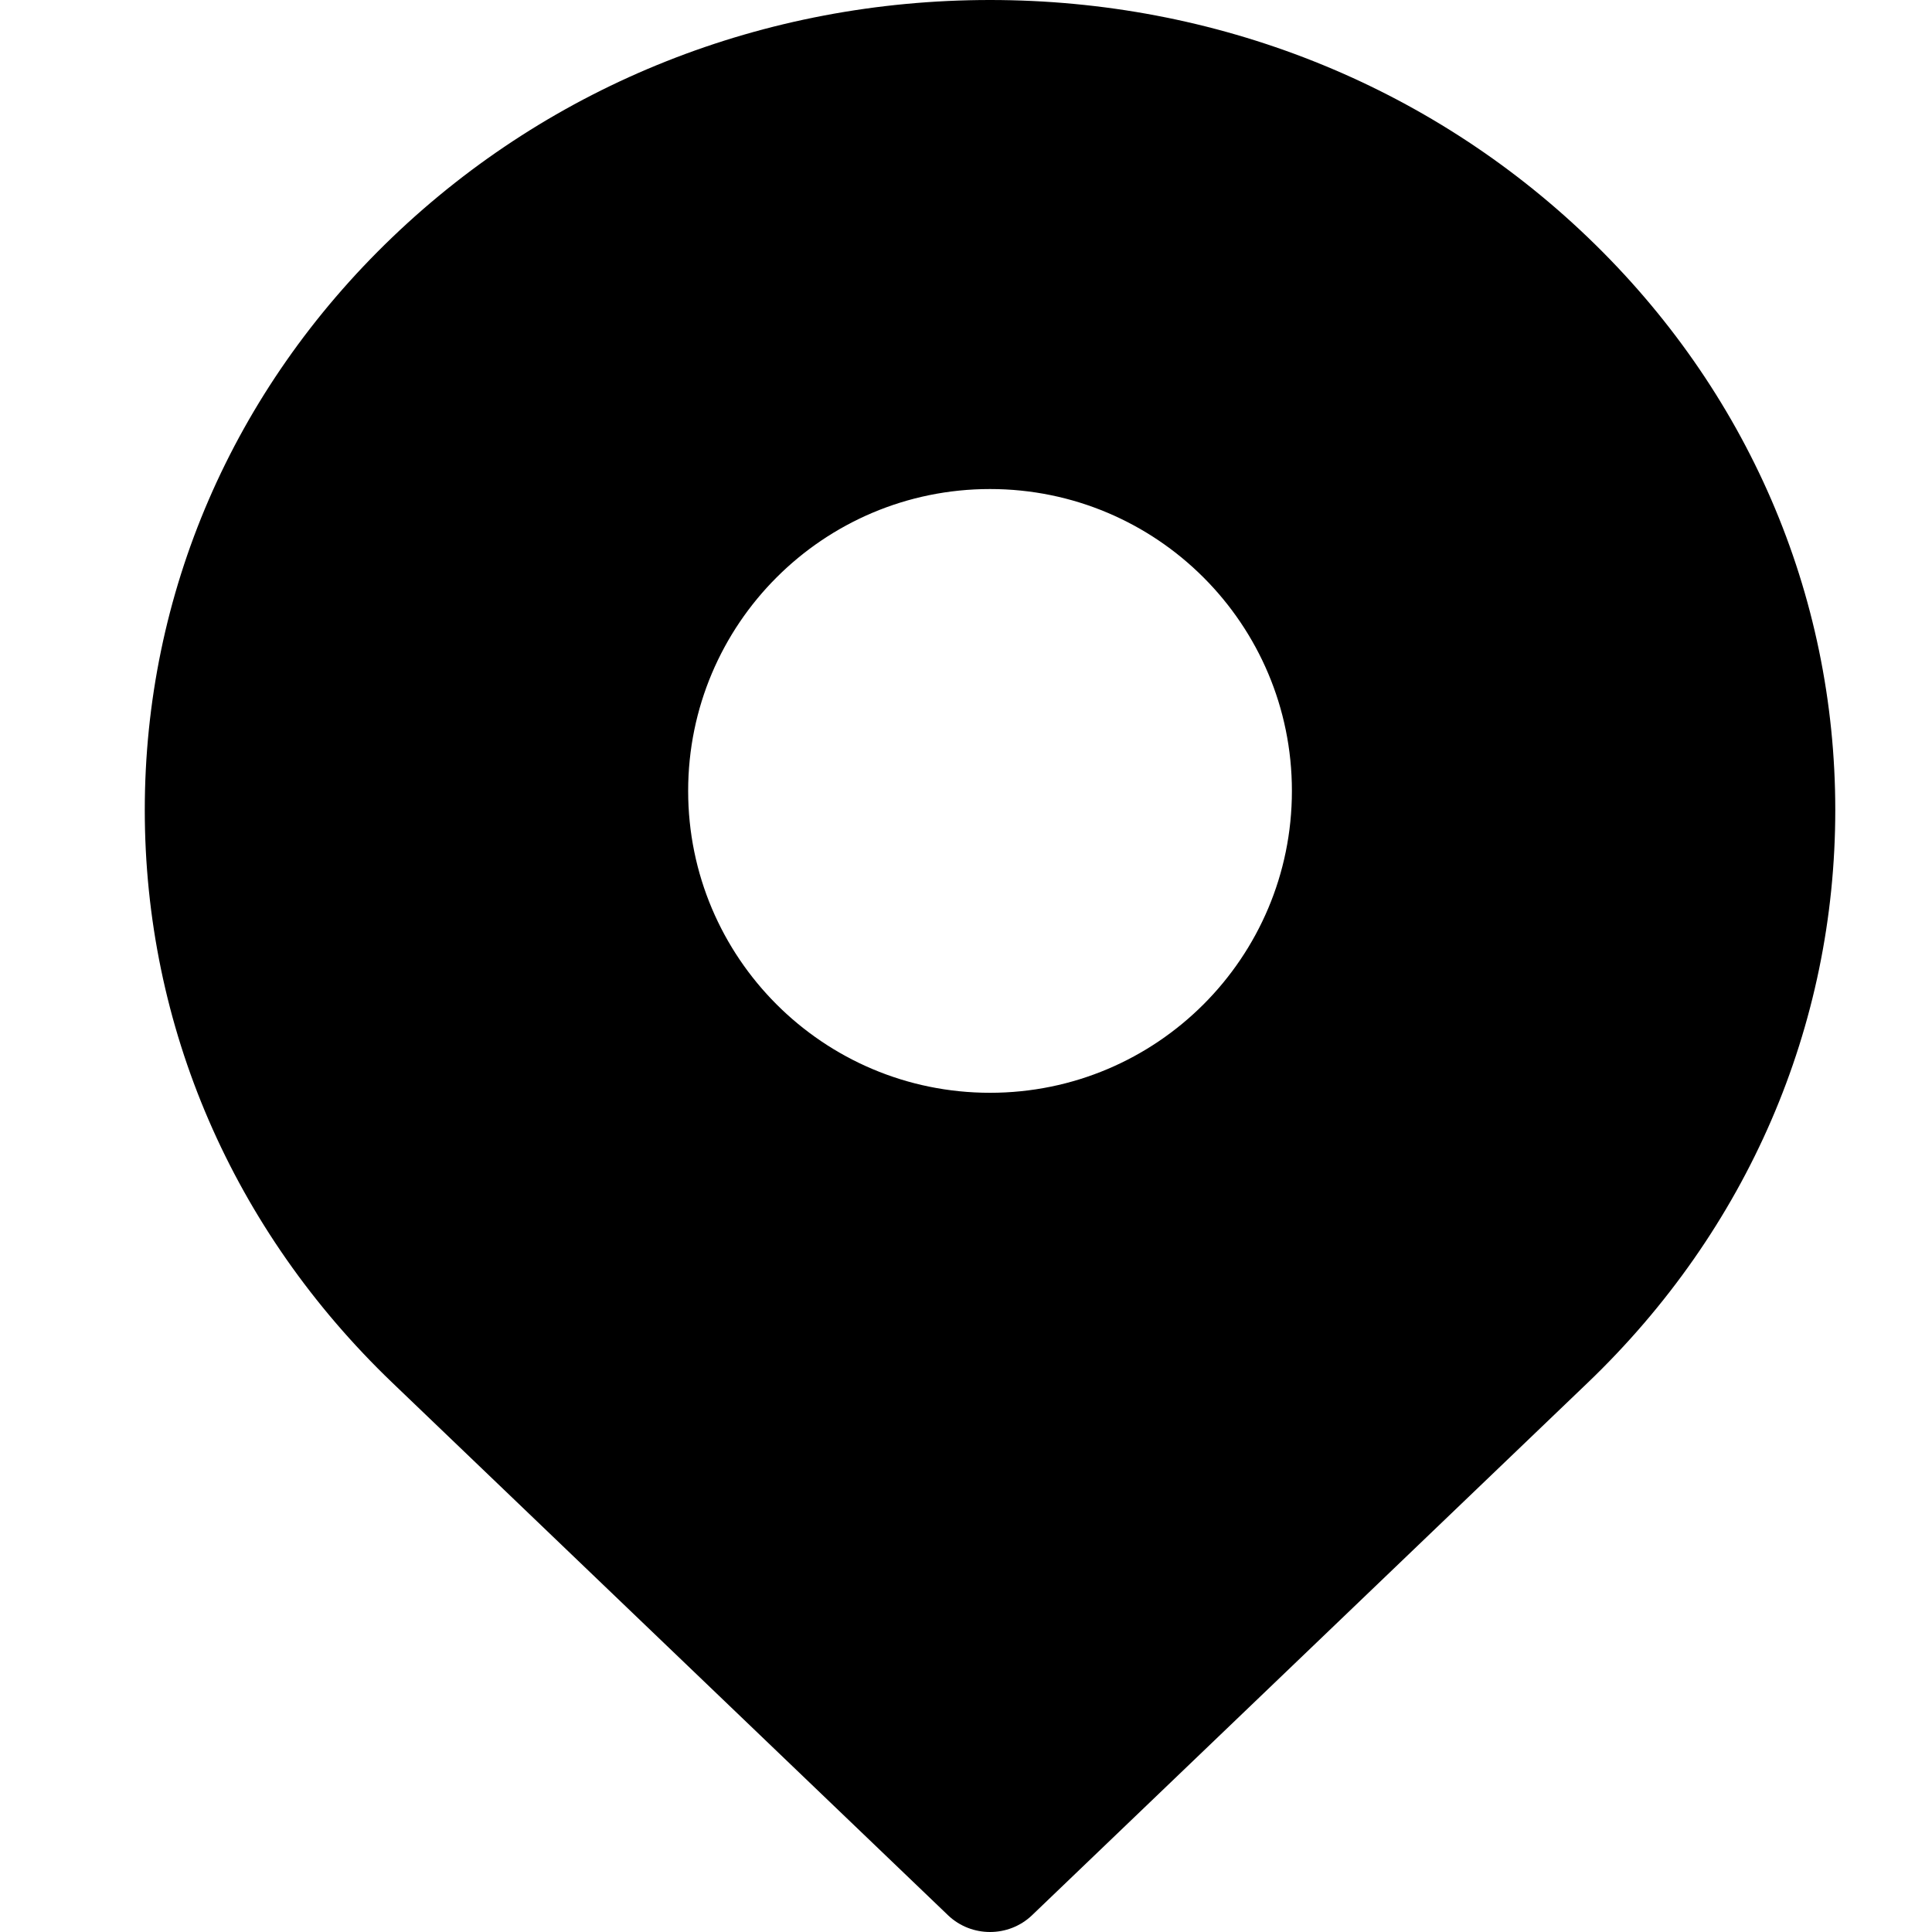 <svg width="16" height="16" viewBox="0 0 16 16" xmlns="http://www.w3.org/2000/svg">
<path fill-rule="evenodd" clip-rule="evenodd" d="M8.199 0C10.069 0 11.827 0.698 13.149 1.965C14.471 3.232 15.199 4.916 15.199 6.708C15.199 8.5 14.471 10.184 13.149 11.451L8.545 15.863C8.449 15.954 8.324 16 8.199 16C8.074 16 7.949 15.954 7.853 15.863L3.249 11.451C1.927 10.184 1.199 8.5 1.199 6.708C1.199 4.916 1.927 3.232 3.249 1.965C4.571 0.698 6.329 0 8.199 0ZM8.199 9.05C9.58 9.05 10.699 7.931 10.699 6.55C10.699 5.169 9.58 4.05 8.199 4.05C6.818 4.05 5.699 5.169 5.699 6.55C5.699 7.931 6.818 9.05 8.199 9.05Z" fill="currentColor"/>
</svg>
